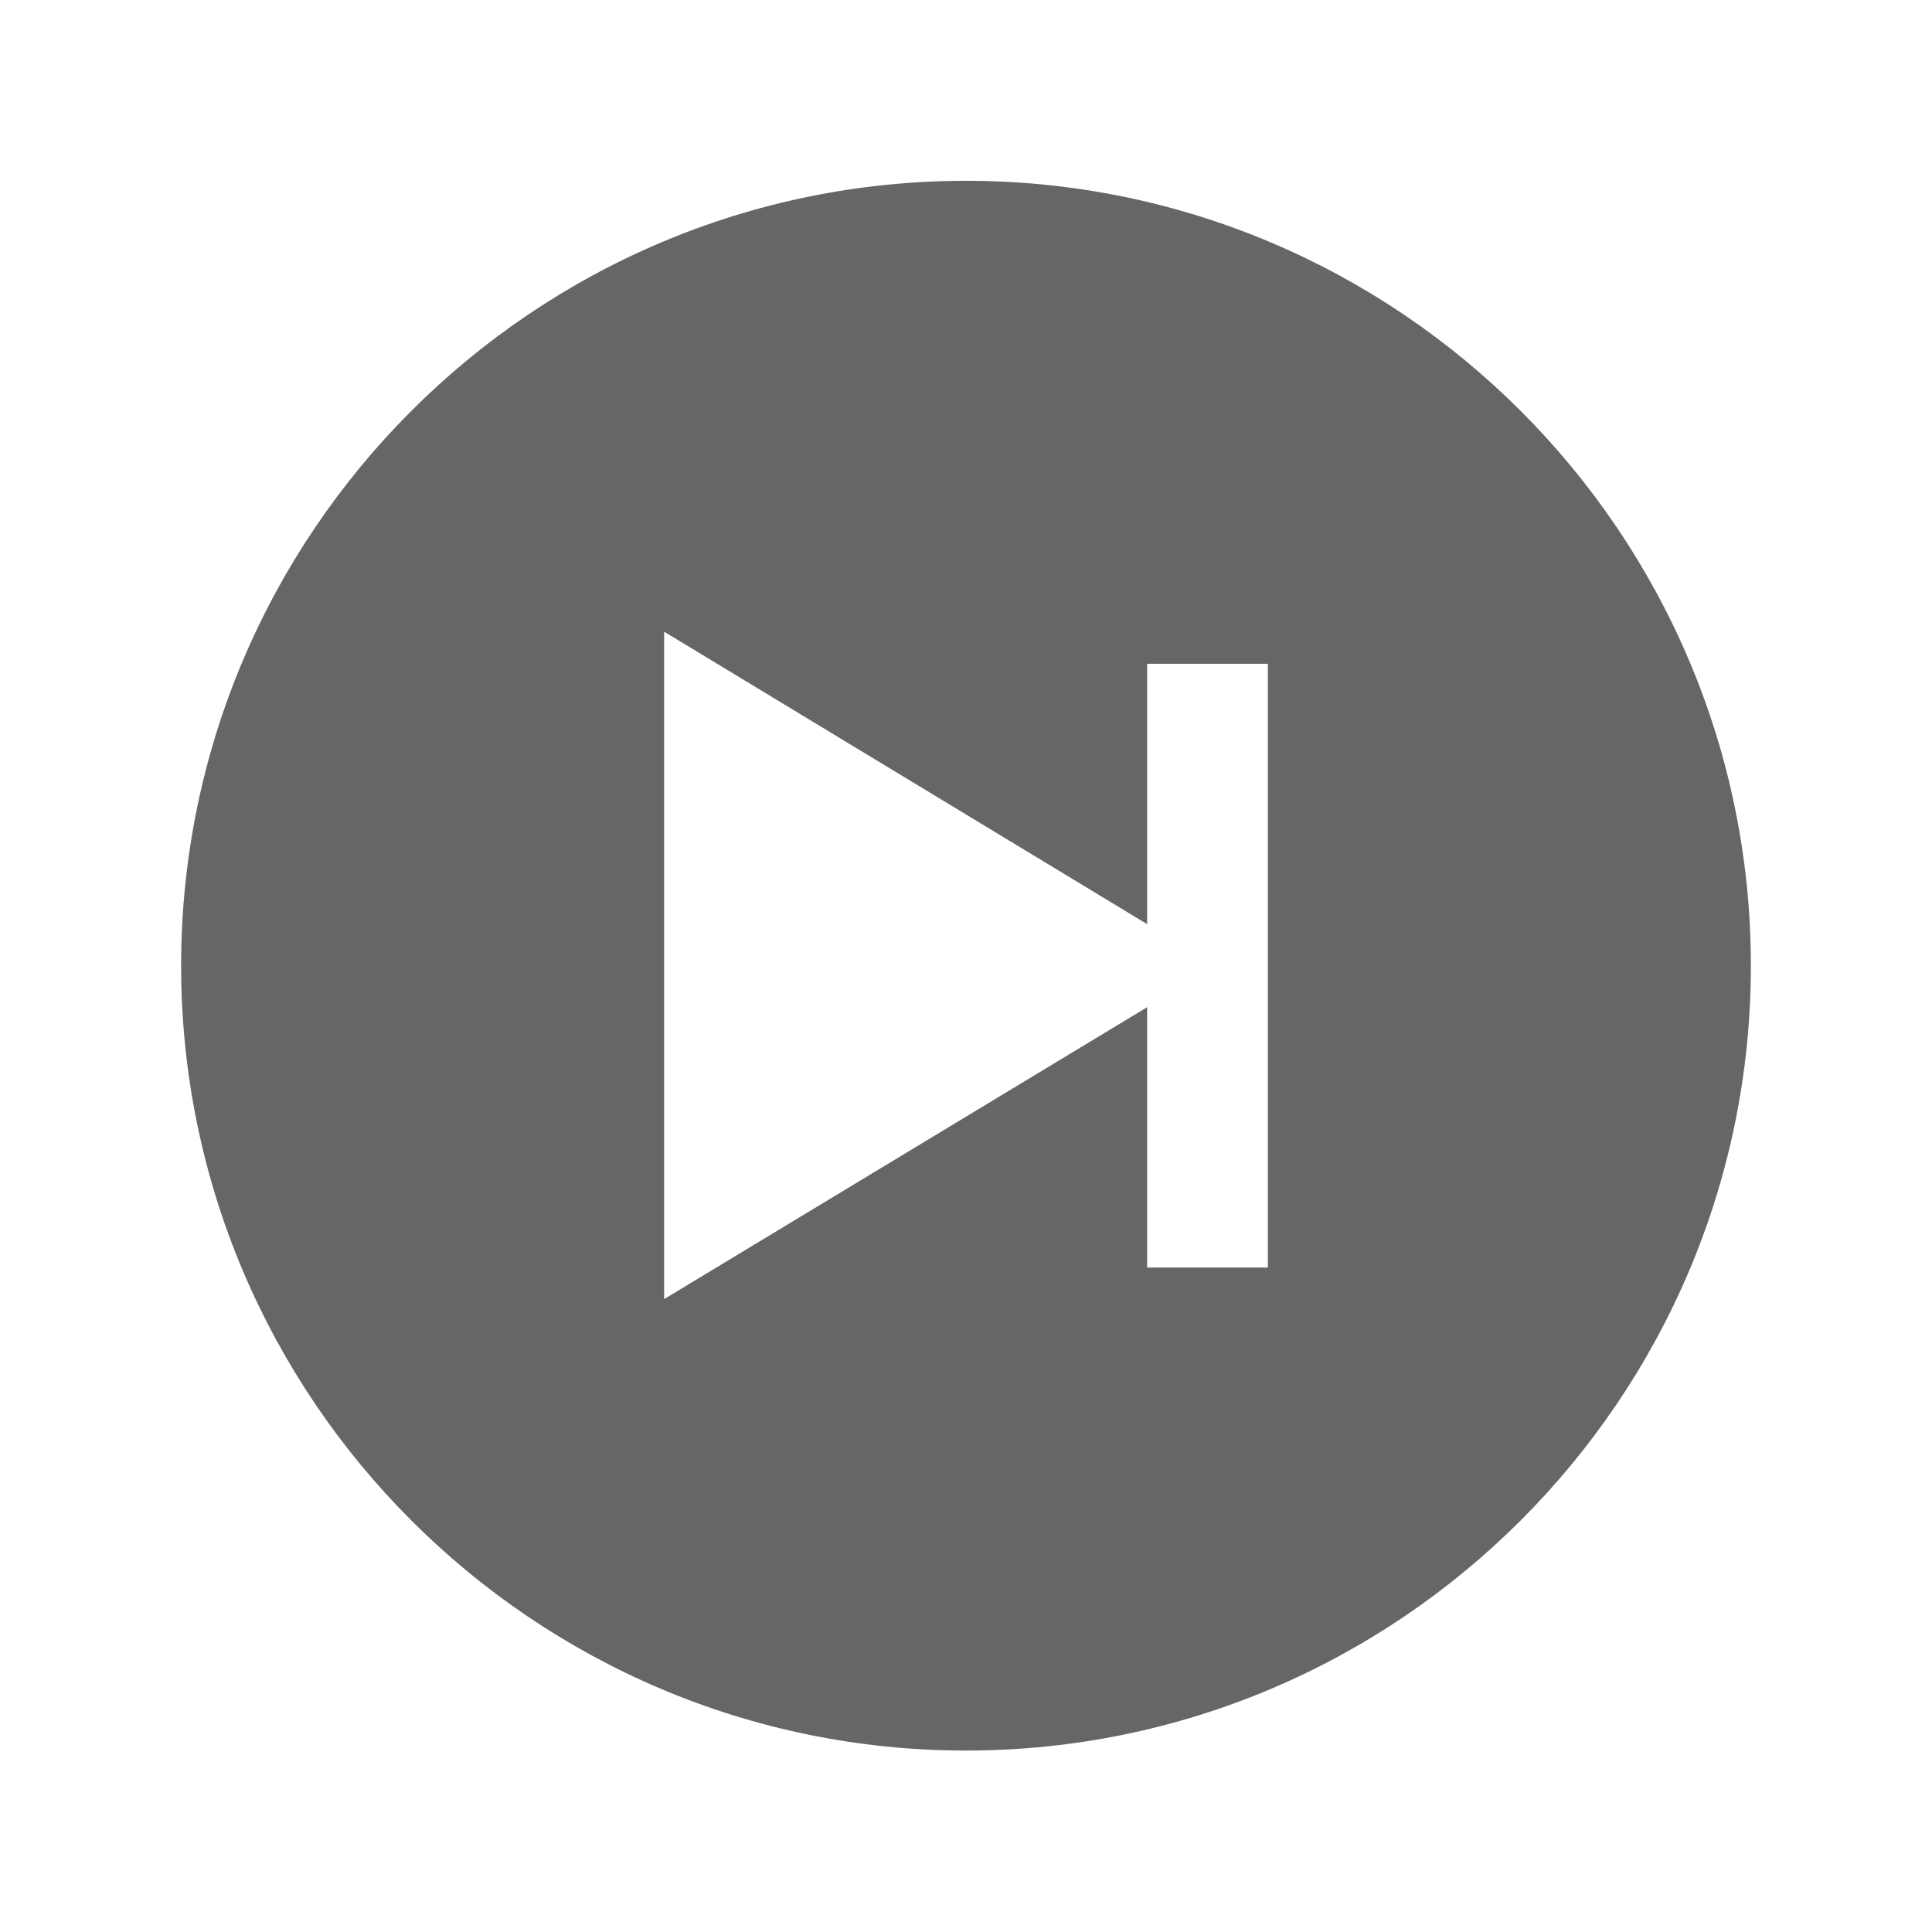 <svg width="24" height="24" viewBox="0 0 24 24" fill="none" xmlns="http://www.w3.org/2000/svg">
<path d="M12 2.246C6.624 2.246 2.25 6.62 2.25 11.996C2.25 17.372 6.624 21.746 12 21.746C17.376 21.746 21.75 17.372 21.75 11.996C21.75 6.62 17.376 2.246 12 2.246ZM15.75 15.746H14.25V12.512L8.25 16.138V7.847L14.25 11.48V8.246H15.75V15.746Z" fill="#666666"/>
</svg>
